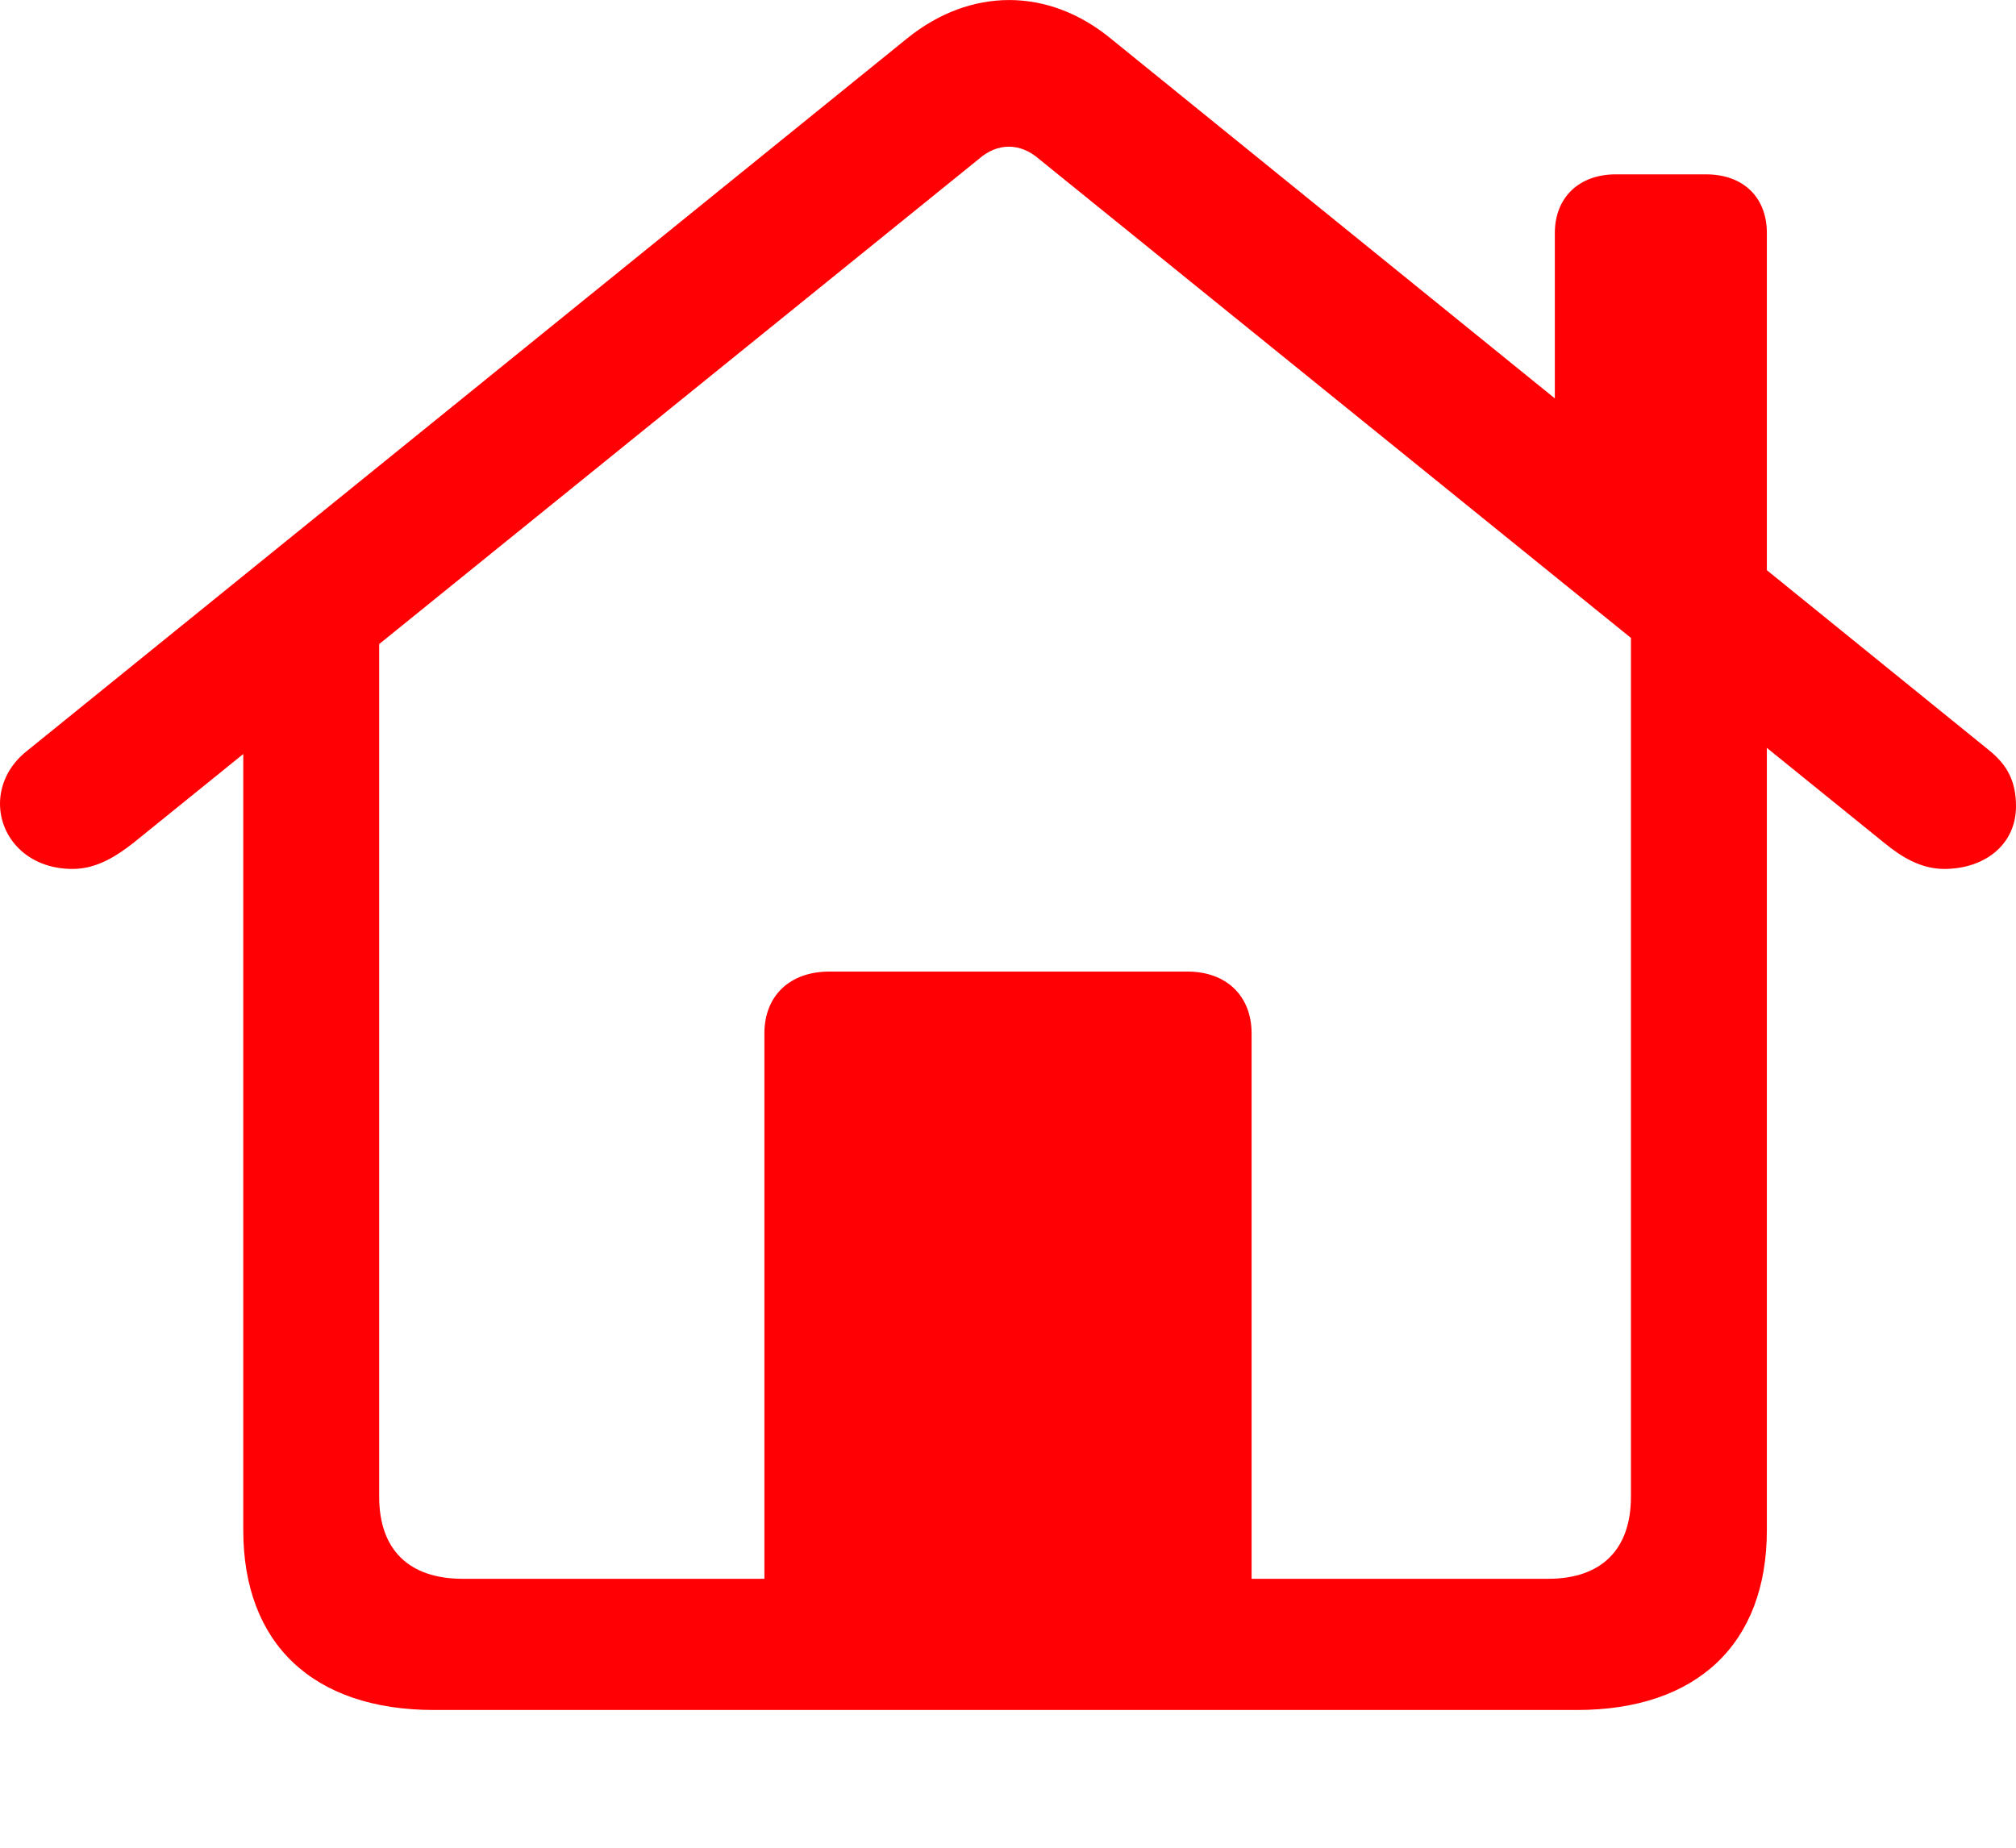 <svg width="12" height="11" viewBox="0 0 12 11" fill="none" xmlns="http://www.w3.org/2000/svg">
<path d="M4.55 9.68H7.45V6.152C7.45 5.929 7.3 5.784 7.068 5.784H4.937C4.7 5.784 4.55 5.929 4.55 6.152V9.68ZM2.584 10.18H9.386C10.1 10.18 10.517 9.787 10.517 9.109V3.753L9.708 3.22V8.91C9.708 9.225 9.532 9.399 9.215 9.399H2.755C2.433 9.399 2.257 9.225 2.257 8.91V3.224L1.448 3.753V9.109C1.448 9.787 1.865 10.18 2.584 10.18ZM0 4.785C0 4.984 0.161 5.173 0.432 5.173C0.573 5.173 0.689 5.1 0.794 5.018L5.827 0.946C5.937 0.849 6.073 0.849 6.184 0.946L11.216 5.018C11.316 5.1 11.432 5.173 11.573 5.173C11.809 5.173 12 5.032 12 4.8C12 4.654 11.95 4.557 11.844 4.47L6.611 0.229C6.239 -0.076 5.776 -0.076 5.399 0.229L0.161 4.47C0.05 4.557 0 4.674 0 4.785ZM9.255 2.599L10.517 3.627V1.387C10.517 1.174 10.376 1.038 10.155 1.038H9.617C9.401 1.038 9.255 1.174 9.255 1.387V2.599Z" fill="#FF0004"/>
</svg>
